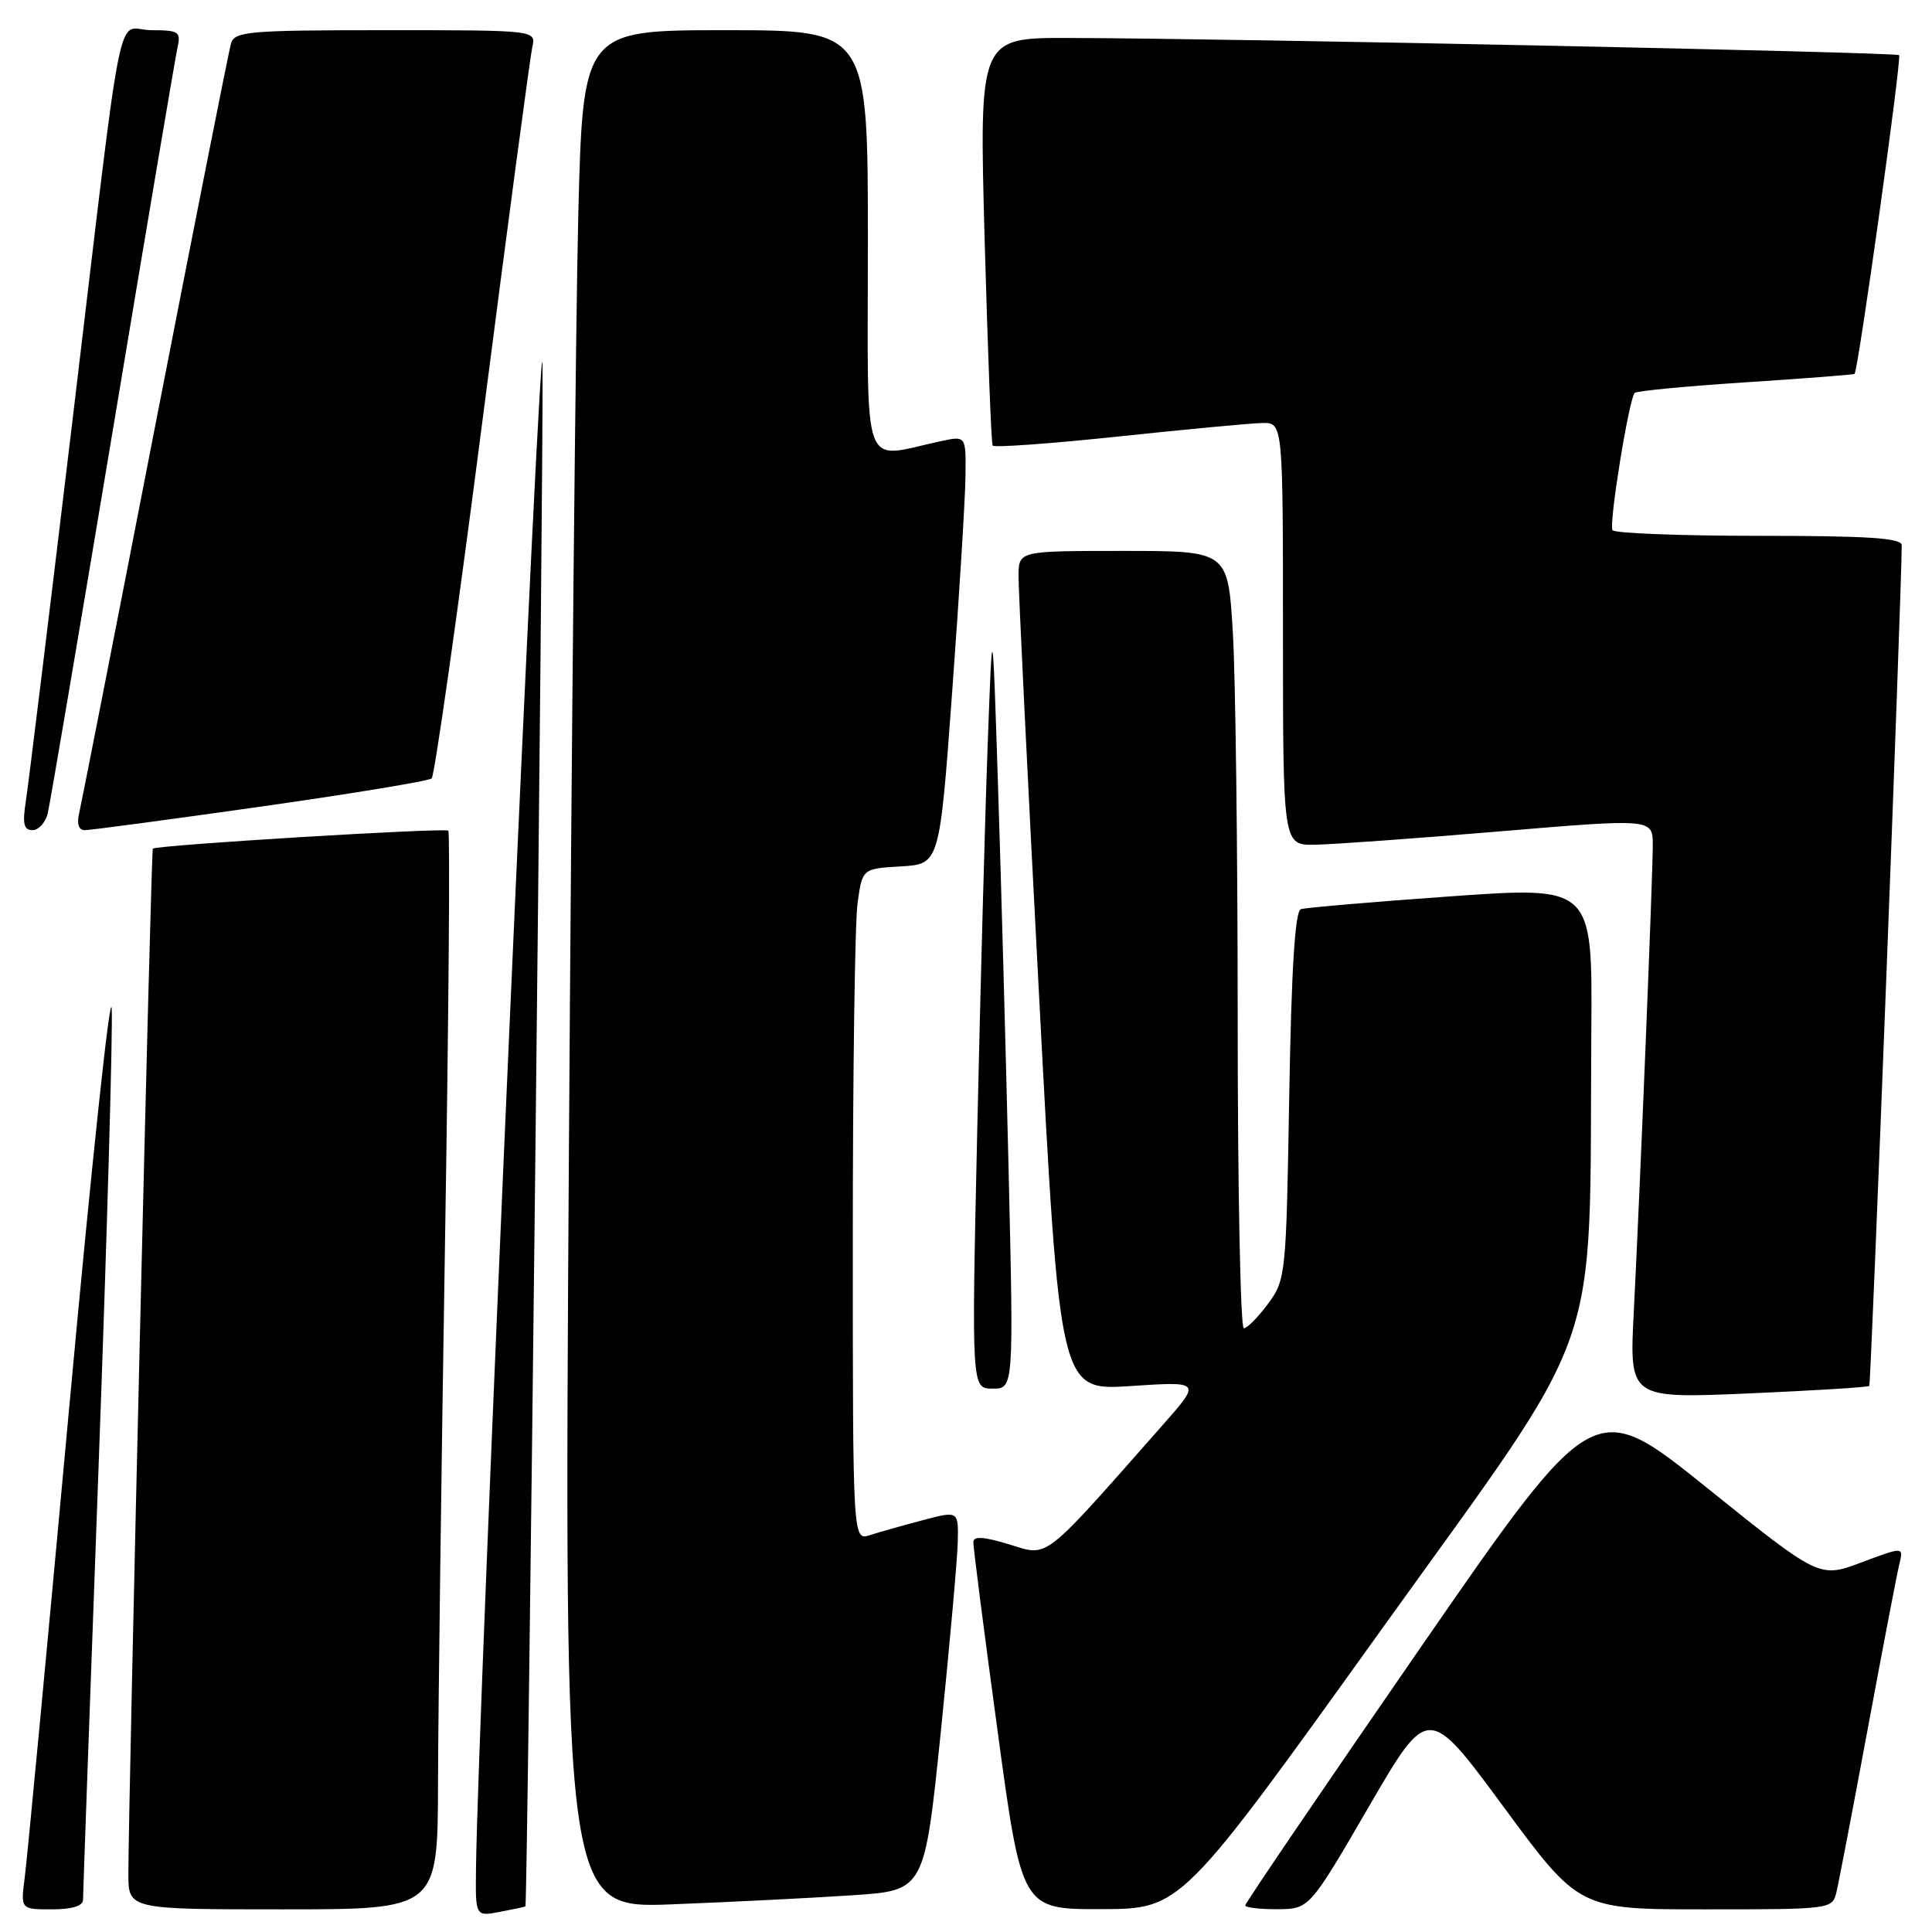 <?xml version="1.0" encoding="UTF-8" standalone="no"?>
<!DOCTYPE svg PUBLIC "-//W3C//DTD SVG 1.1//EN" "http://www.w3.org/Graphics/SVG/1.1/DTD/svg11.dtd" >
<svg xmlns="http://www.w3.org/2000/svg" xmlns:xlink="http://www.w3.org/1999/xlink" version="1.1" viewBox="0 0 256 256">
 <g >
 <path fill="currentColor"
d=" M 69.62 252.61 C 69.91 252.36 72.02 62.18 71.89 48.50 C 71.77 36.11 63.27 227.95 63.07 247.72 C 63.00 253.95 63.00 253.95 66.25 253.33 C 68.04 252.99 69.56 252.66 69.62 252.61 Z  M 11.00 251.75 C 11.00 251.06 11.92 225.38 13.05 194.67 C 14.18 163.97 14.96 136.52 14.80 133.67 C 14.63 130.83 12.10 154.60 9.17 186.50 C 6.24 218.40 3.59 246.41 3.28 248.75 C 2.73 253.00 2.73 253.00 6.86 253.00 C 9.51 253.00 11.00 252.55 11.00 251.75 Z  M 58.04 236.25 C 58.06 227.04 58.48 194.98 58.96 165.00 C 59.45 135.03 59.65 110.31 59.40 110.07 C 58.99 109.65 20.78 111.97 20.25 112.45 C 20.01 112.66 17.04 237.53 17.01 248.25 C 17.00 253.00 17.00 253.00 37.50 253.00 C 58.00 253.00 58.00 253.00 58.04 236.25 Z  M 113.00 251.13 C 122.50 250.50 122.50 250.50 124.66 229.50 C 125.84 217.95 126.85 206.63 126.91 204.34 C 127.00 200.18 127.00 200.18 122.25 201.44 C 119.64 202.13 116.49 203.02 115.25 203.42 C 113.00 204.13 113.00 204.13 113.00 164.21 C 113.00 142.25 113.28 122.21 113.63 119.69 C 114.26 115.10 114.26 115.10 119.38 114.80 C 124.50 114.50 124.50 114.50 126.18 91.50 C 127.11 78.85 127.90 66.08 127.93 63.12 C 128.00 57.75 128.00 57.75 124.75 58.44 C 113.96 60.73 115.00 63.53 115.00 32.13 C 115.00 4.00 115.00 4.00 96.12 4.00 C 77.24 4.00 77.24 4.00 76.62 28.75 C 76.29 42.36 75.73 98.37 75.38 153.20 C 74.75 252.90 74.75 252.90 89.13 252.33 C 97.03 252.02 107.78 251.48 113.00 251.13 Z  M 183.00 215.99 C 212.95 174.24 210.55 181.09 210.86 136.47 C 211.00 117.44 211.00 117.44 192.25 118.77 C 181.94 119.50 172.99 120.27 172.37 120.47 C 171.60 120.73 171.12 128.36 170.83 145.18 C 170.43 168.98 170.37 169.58 168.02 172.76 C 166.70 174.54 165.26 176.00 164.81 176.00 C 164.37 176.00 164.00 157.62 164.00 135.16 C 164.00 112.69 163.71 89.52 163.35 83.66 C 162.70 73.00 162.70 73.00 148.85 73.00 C 135.00 73.00 135.00 73.00 134.96 76.25 C 134.94 78.04 136.16 103.07 137.68 131.89 C 140.43 184.27 140.43 184.27 149.79 183.66 C 159.16 183.04 159.16 183.04 154.11 188.77 C 137.95 207.09 139.02 206.25 133.75 204.65 C 130.33 203.60 128.99 203.52 128.97 204.35 C 128.96 204.98 130.39 216.19 132.17 229.25 C 135.39 253.00 135.39 253.00 145.95 252.97 C 156.50 252.94 156.50 252.94 183.00 215.99 Z  M 181.37 239.41 C 189.24 225.86 189.24 225.86 199.24 239.43 C 209.24 253.00 209.24 253.00 226.01 253.00 C 242.58 253.00 242.79 252.97 243.33 250.75 C 243.63 249.51 245.51 239.72 247.50 229.00 C 249.49 218.28 251.37 208.47 251.68 207.22 C 252.23 204.94 252.23 204.94 246.65 207.03 C 241.07 209.12 241.07 209.12 226.13 197.10 C 211.19 185.09 211.19 185.09 188.09 218.51 C 175.39 236.90 165.00 252.18 165.00 252.47 C 165.00 252.76 166.91 252.99 169.25 252.98 C 173.50 252.95 173.50 252.95 181.37 239.41 Z  M 247.69 183.64 C 247.92 183.41 251.94 79.37 251.99 72.25 C 252.00 71.29 247.55 71.00 233.06 71.00 C 222.64 71.00 213.91 70.66 213.66 70.25 C 213.16 69.43 215.85 52.82 216.61 52.06 C 216.86 51.80 223.47 51.17 231.29 50.66 C 239.10 50.15 245.61 49.65 245.74 49.54 C 246.21 49.17 252.01 7.67 251.64 7.31 C 251.25 6.91 162.27 5.07 141.62 5.03 C 129.74 5.00 129.74 5.00 130.47 31.75 C 130.88 46.46 131.35 58.74 131.53 59.04 C 131.71 59.33 139.20 58.79 148.18 57.84 C 157.15 56.89 165.74 56.08 167.25 56.05 C 170.00 56.00 170.00 56.00 170.00 84.00 C 170.00 112.00 170.00 112.00 174.25 111.93 C 176.59 111.89 187.61 111.10 198.75 110.16 C 219.00 108.46 219.00 108.46 219.00 112.00 C 219.00 116.19 217.31 157.69 216.48 173.91 C 215.90 185.31 215.90 185.31 231.64 184.64 C 240.29 184.26 247.52 183.82 247.69 183.64 Z  M 133.65 155.25 C 133.28 139.44 132.64 116.38 132.24 104.00 C 131.51 81.50 131.51 81.50 130.88 98.50 C 130.53 107.85 129.91 130.91 129.49 149.75 C 128.73 184.00 128.73 184.00 131.52 184.00 C 134.32 184.00 134.32 184.00 133.65 155.25 Z  M 6.33 107.75 C 6.63 106.51 10.50 83.67 14.95 57.00 C 19.39 30.33 23.25 7.49 23.53 6.25 C 23.99 4.21 23.67 4.00 20.06 4.00 C 15.26 4.00 16.58 -2.55 9.51 56.50 C 6.48 81.80 3.74 104.19 3.41 106.25 C 2.96 109.16 3.16 110.00 4.30 110.00 C 5.12 110.00 6.03 108.99 6.33 107.75 Z  M 34.50 106.89 C 46.60 105.17 56.81 103.49 57.20 103.14 C 57.58 102.79 60.63 81.35 63.96 55.50 C 67.29 29.65 70.25 7.49 70.53 6.25 C 71.04 4.00 71.04 4.00 51.09 4.00 C 32.95 4.00 31.09 4.16 30.61 5.75 C 30.33 6.71 25.80 29.55 20.55 56.50 C 15.31 83.45 10.78 106.51 10.49 107.75 C 10.15 109.18 10.43 110.00 11.23 110.00 C 11.93 110.01 22.40 108.60 34.50 106.89 Z "/>
</g>
</svg>